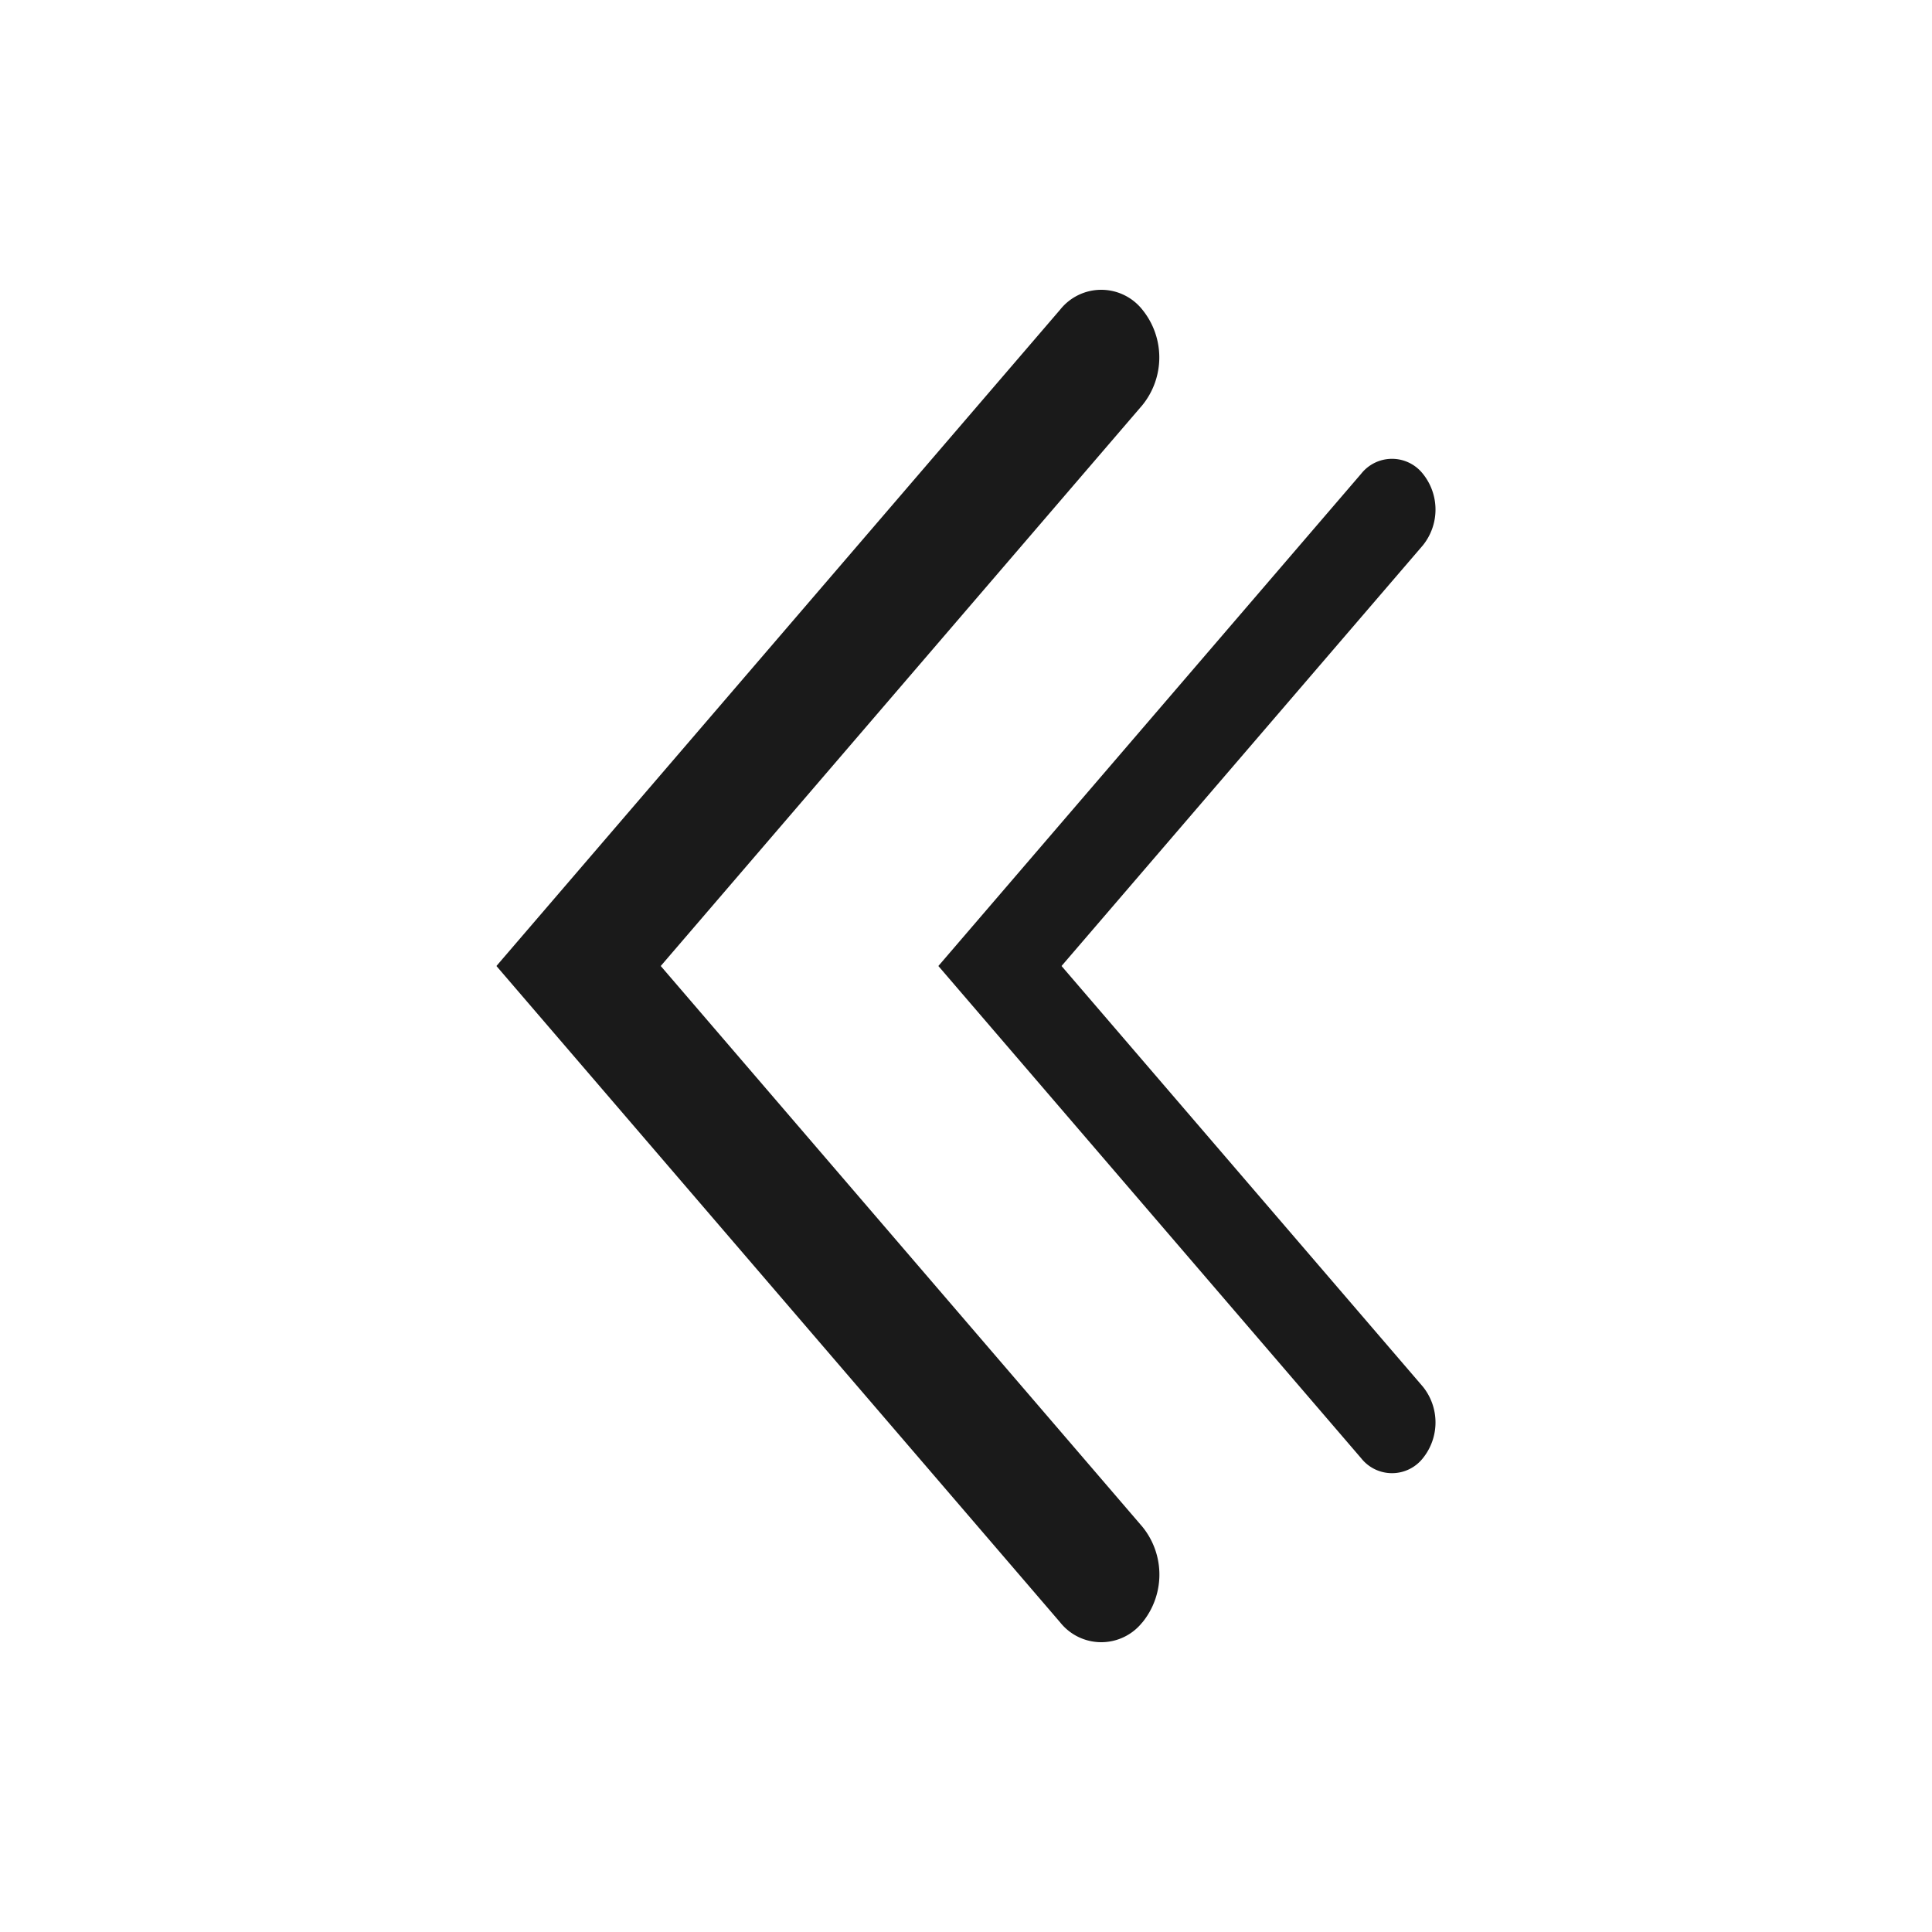 <svg xmlns="http://www.w3.org/2000/svg" width="20" height="20" fill="none"><g clip-path="url(#a)"><g fill="#1A1A1A" fill-rule="evenodd" clip-path="url(#b)" clip-rule="evenodd"><path d="M14.729 15.096a.407.407 0 0 1-.638 0L9.714 10l4.377-5.096a.407.407 0 0 1 .638 0 .59.59 0 0 1 0 .742L10.989 10l3.74 4.354a.59.59 0 0 1 0 .742"/><path d="M11.825 16.795a.543.543 0 0 1-.85 0L5.139 10l5.836-6.795a.543.543 0 0 1 .85 0 .784.784 0 0 1 0 .99L6.84 10l4.986 5.805a.784.784 0 0 1 0 .99"/></g></g><defs><clipPath id="a"><path fill="#fff" d="M3 3h14v14H3z"/></clipPath><clipPath id="b"><path fill="#fff" d="M17 17H3V3h14z"/></clipPath></defs></svg>